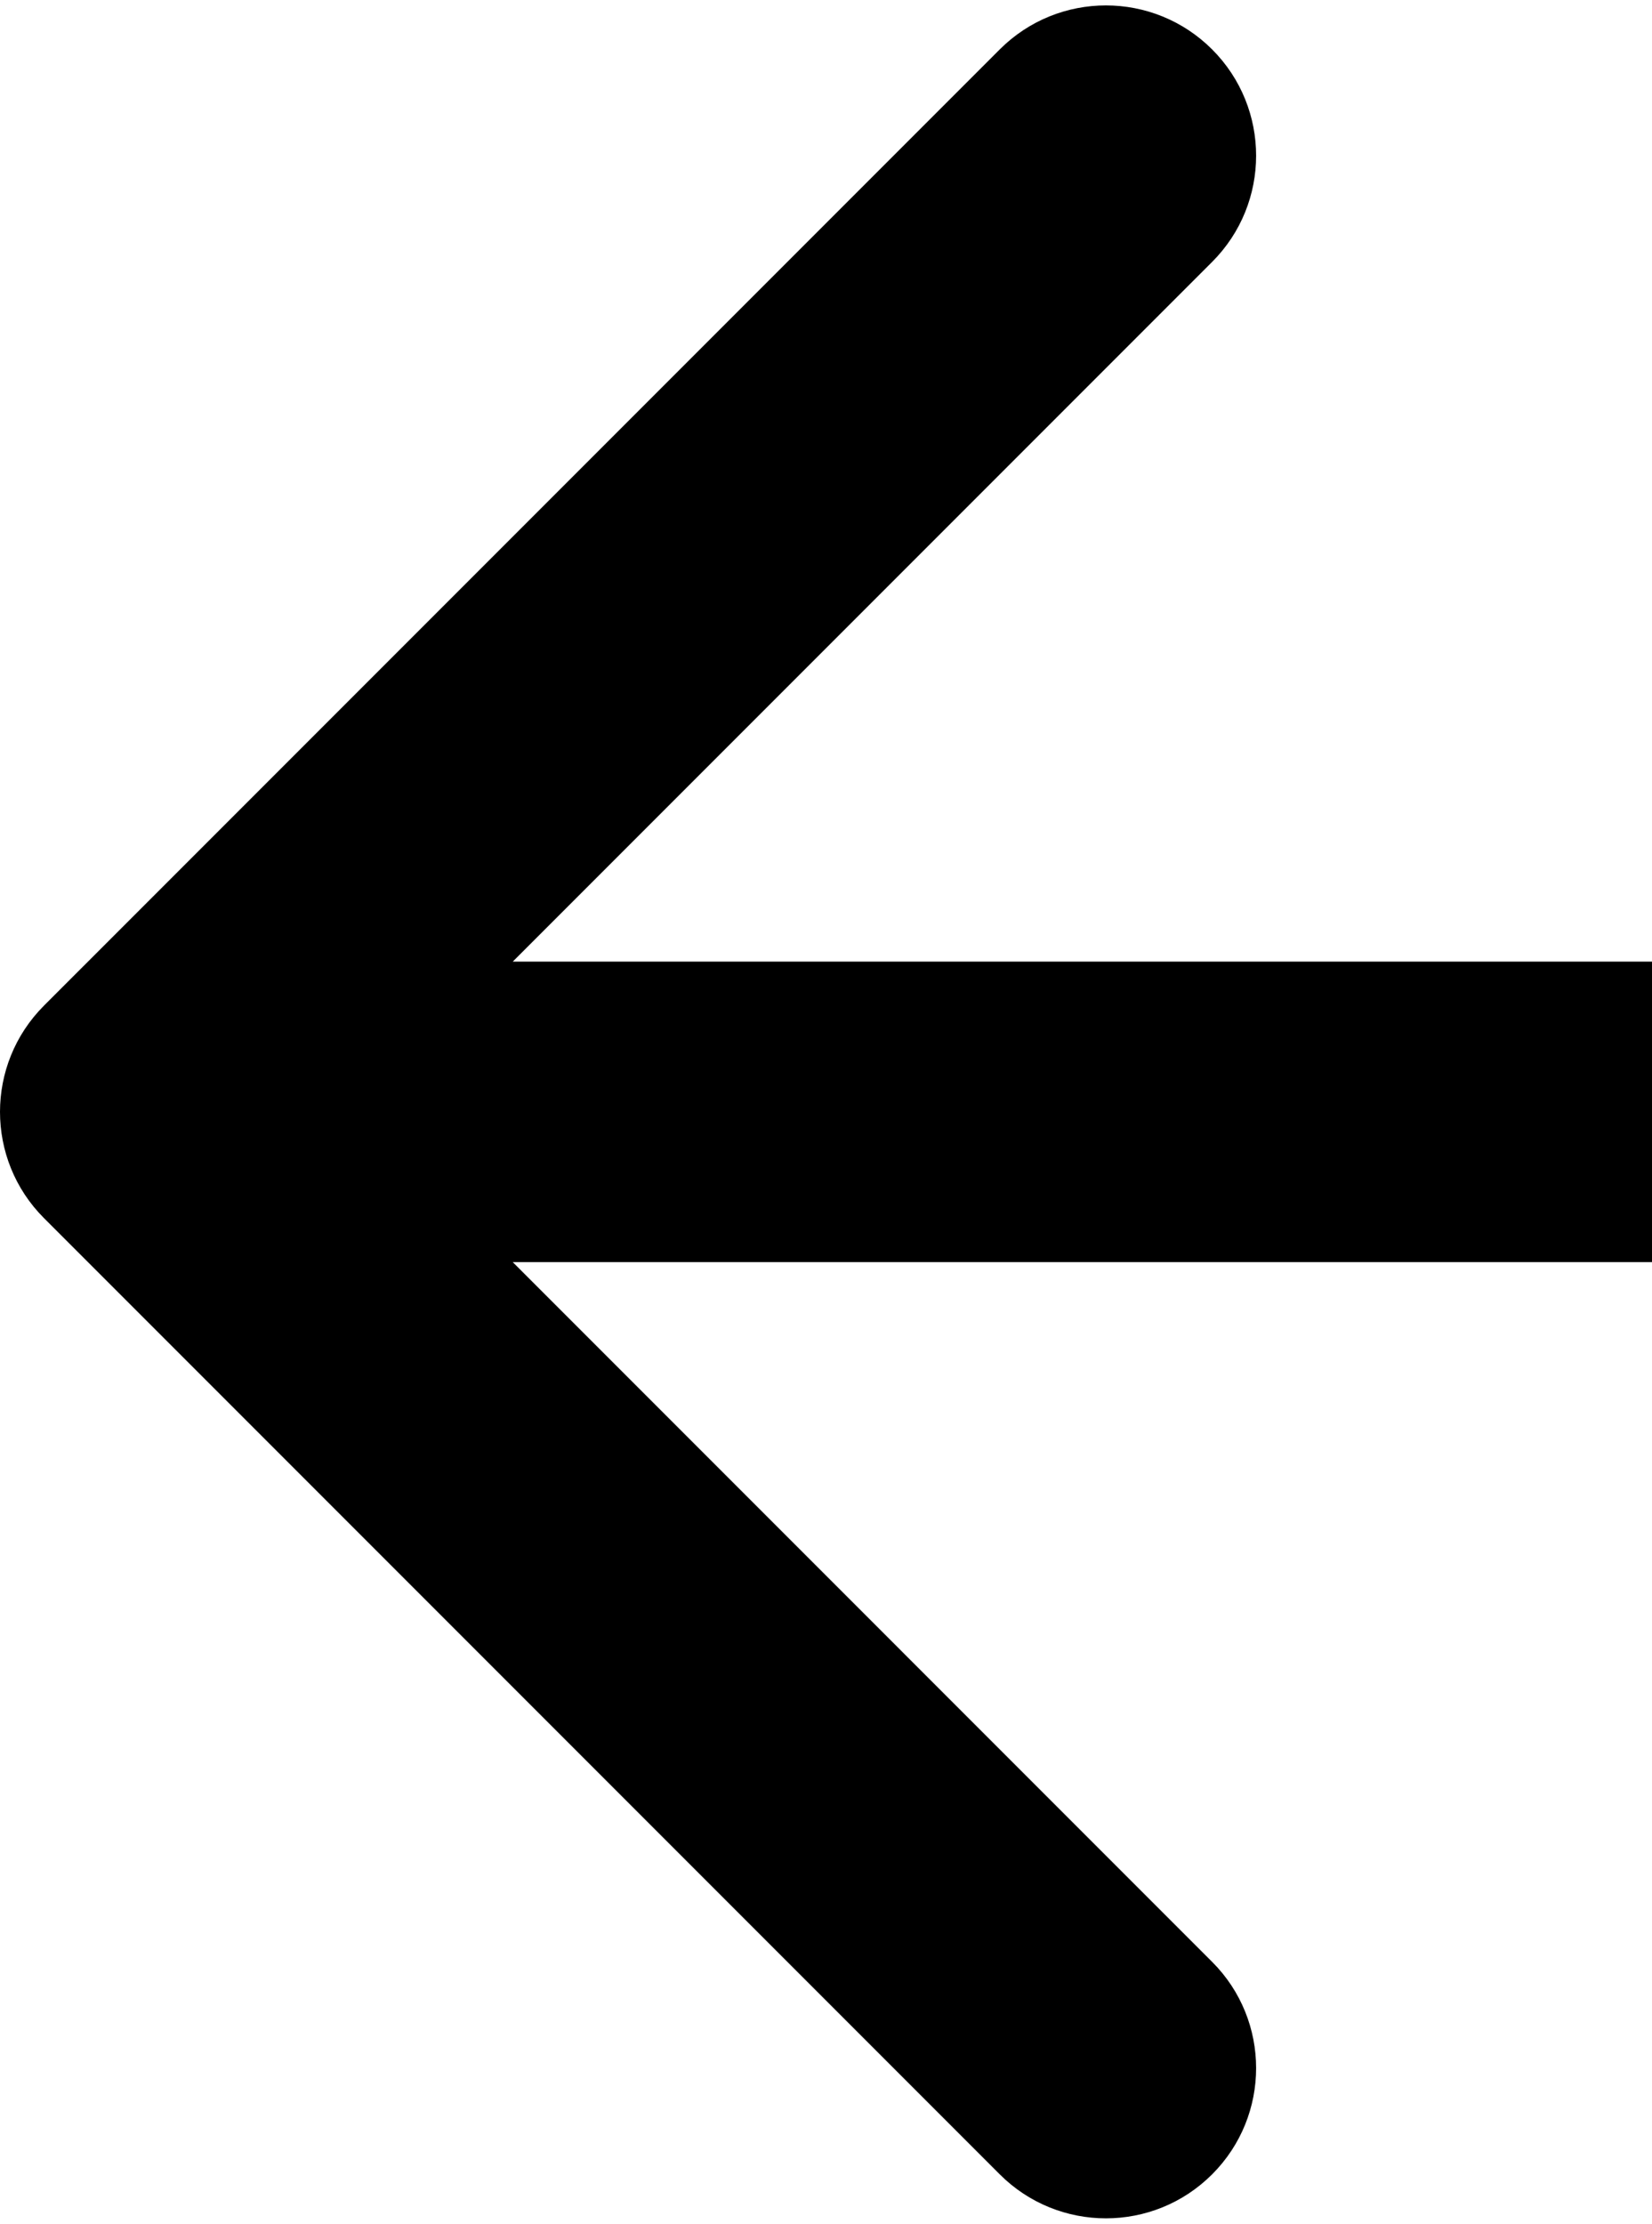 <svg width="165" height="222" viewBox="0 0 165 222" fill="none" xmlns="http://www.w3.org/2000/svg">
<path d="M4.393 100.393C-1.464 106.251 -1.464 115.749 4.393 121.607L99.853 217.066C105.711 222.924 115.208 222.924 121.066 217.066C126.924 211.208 126.924 201.711 121.066 195.853L36.213 111L121.066 26.147C126.924 20.289 126.924 10.792 121.066 4.934C115.208 -0.924 105.711 -0.924 99.853 4.934L4.393 100.393ZM165 96L15 96V126L165 126V96Z" fill="black"/>
</svg>
